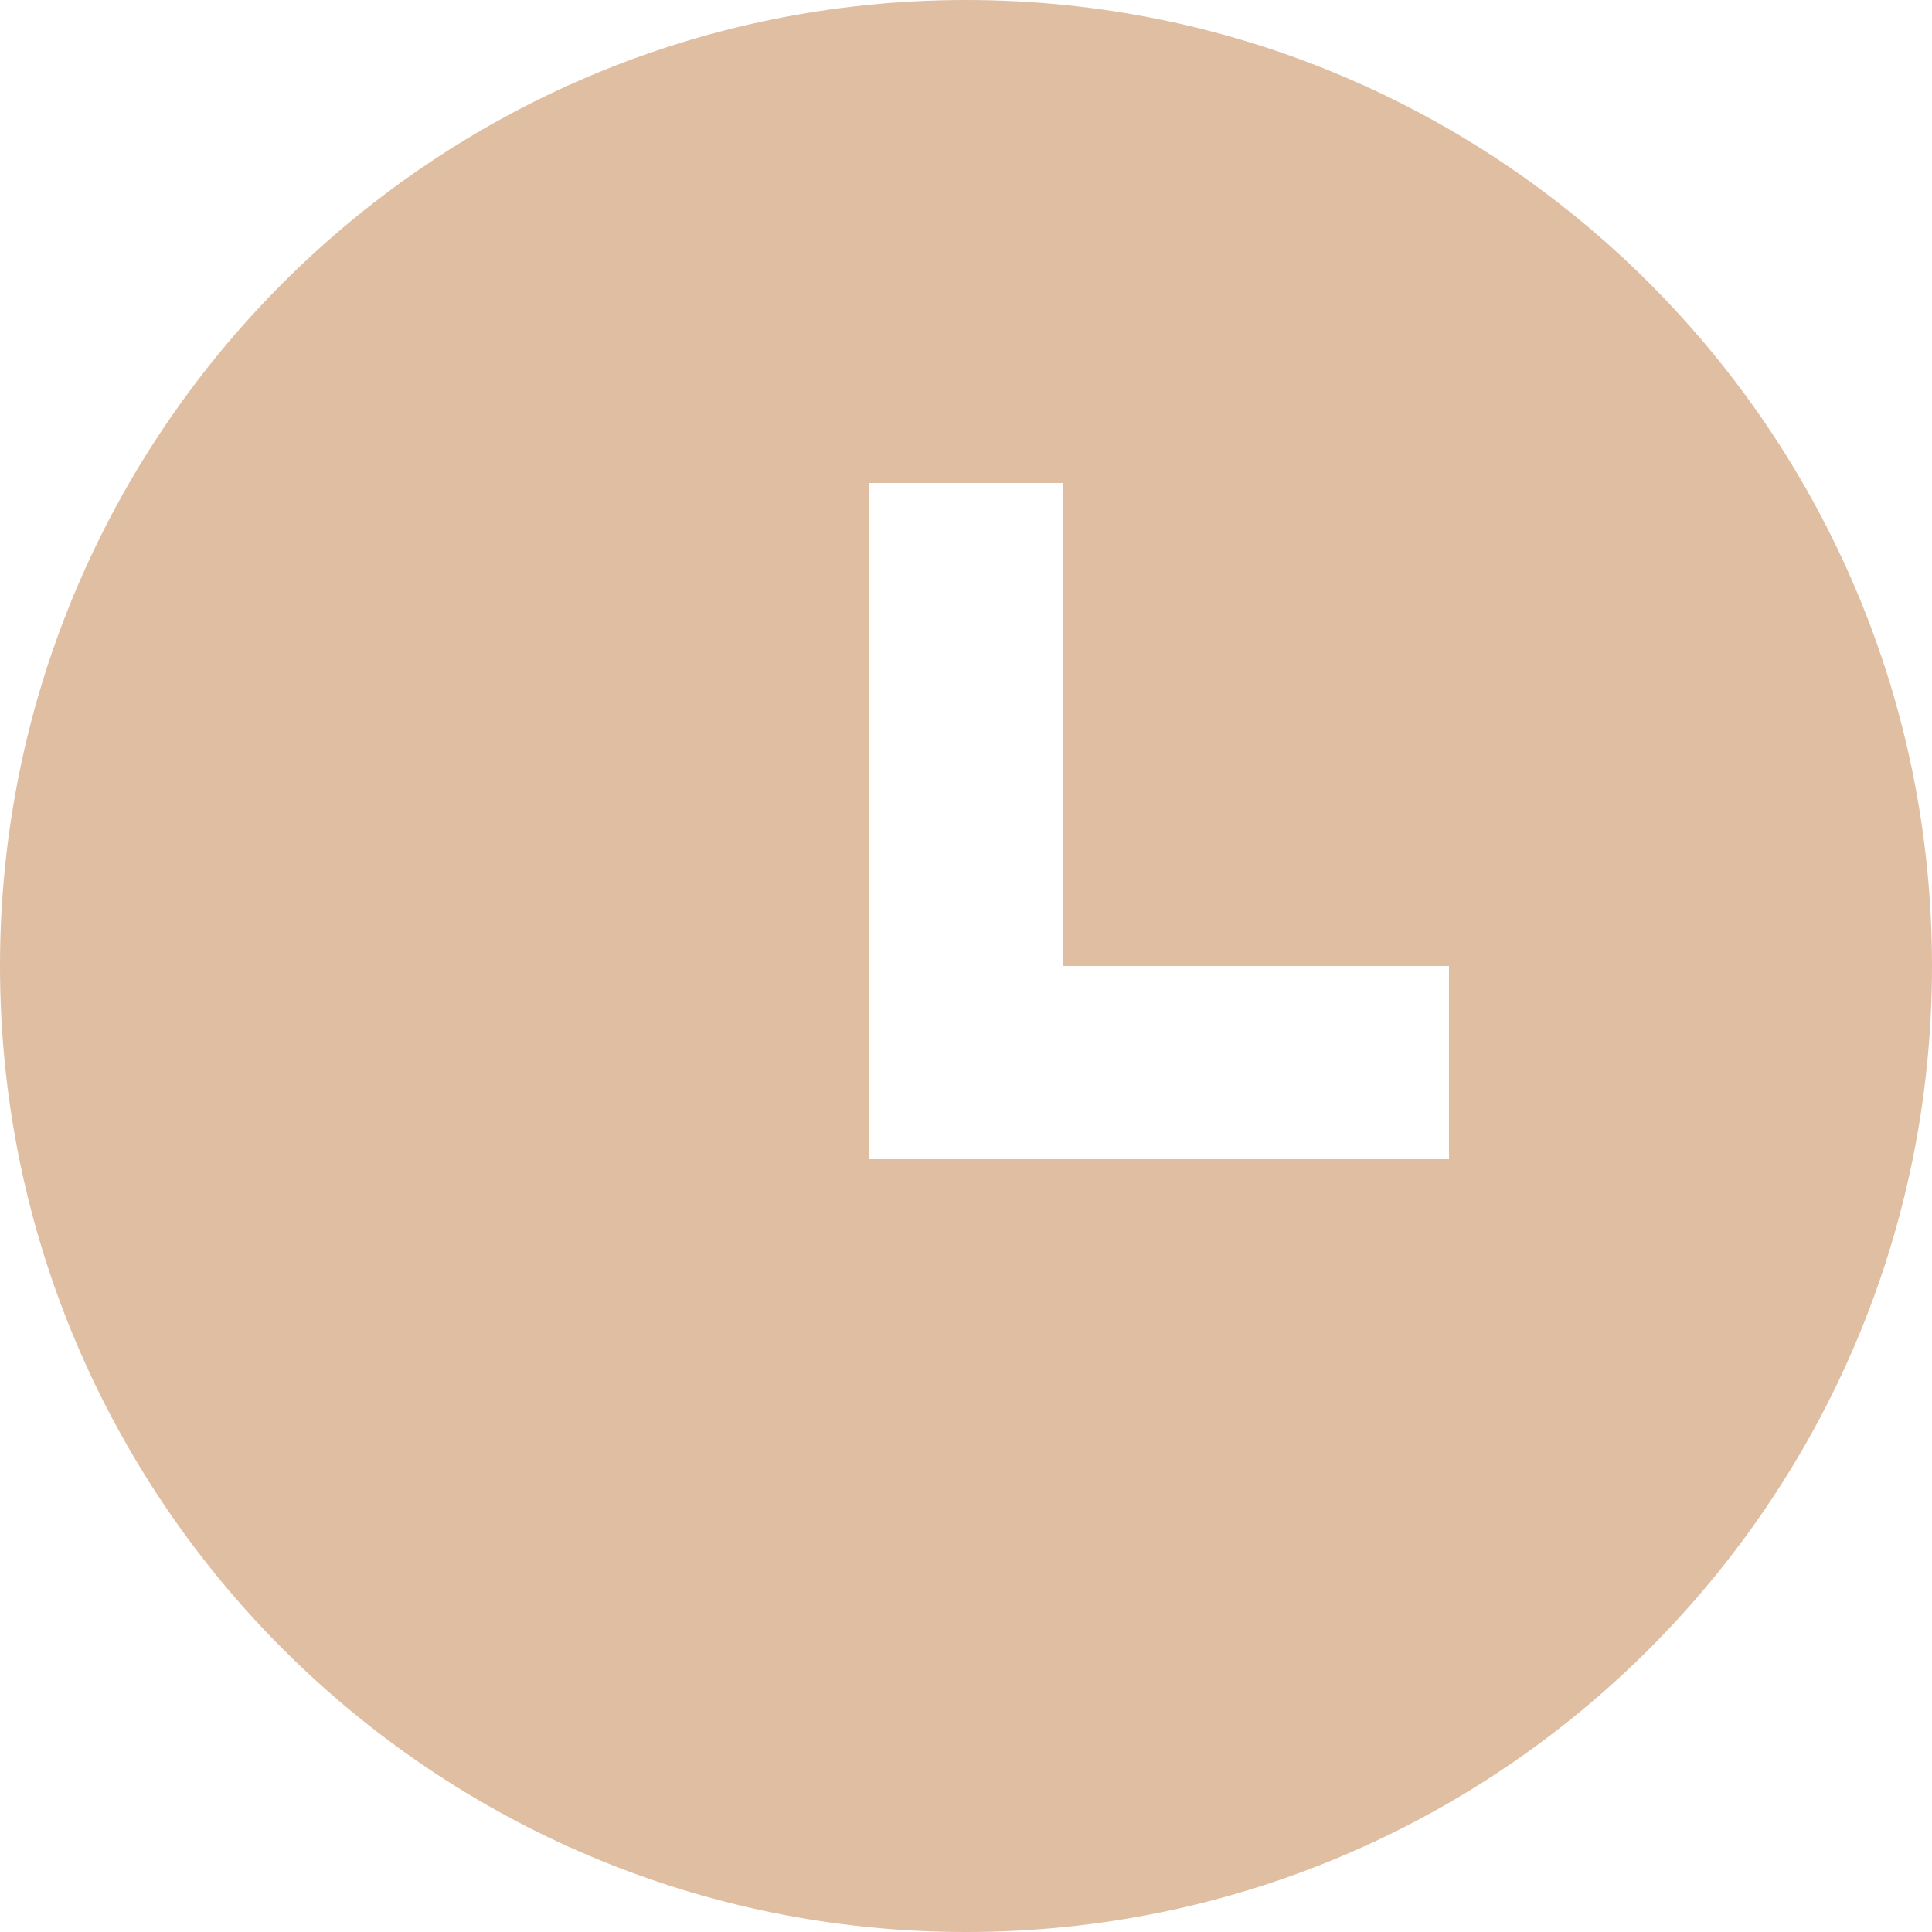 <svg width="30" height="30" fill="none" xmlns="http://www.w3.org/2000/svg"><g clip-path="url(#clip0_389_666)"><path d="M15 30C6.715 30 0 23.285 0 15S6.715 0 15 0s15 6.715 15 15-6.715 15-15 15zm1.5-15V7.5h-3V18h9v-3h-6z" fill="#E0BEA2"/></g><defs><clipPath id="clip0_389_666"><path fill="#fff" d="M0 0h30v30H0z"/></clipPath></defs></svg>